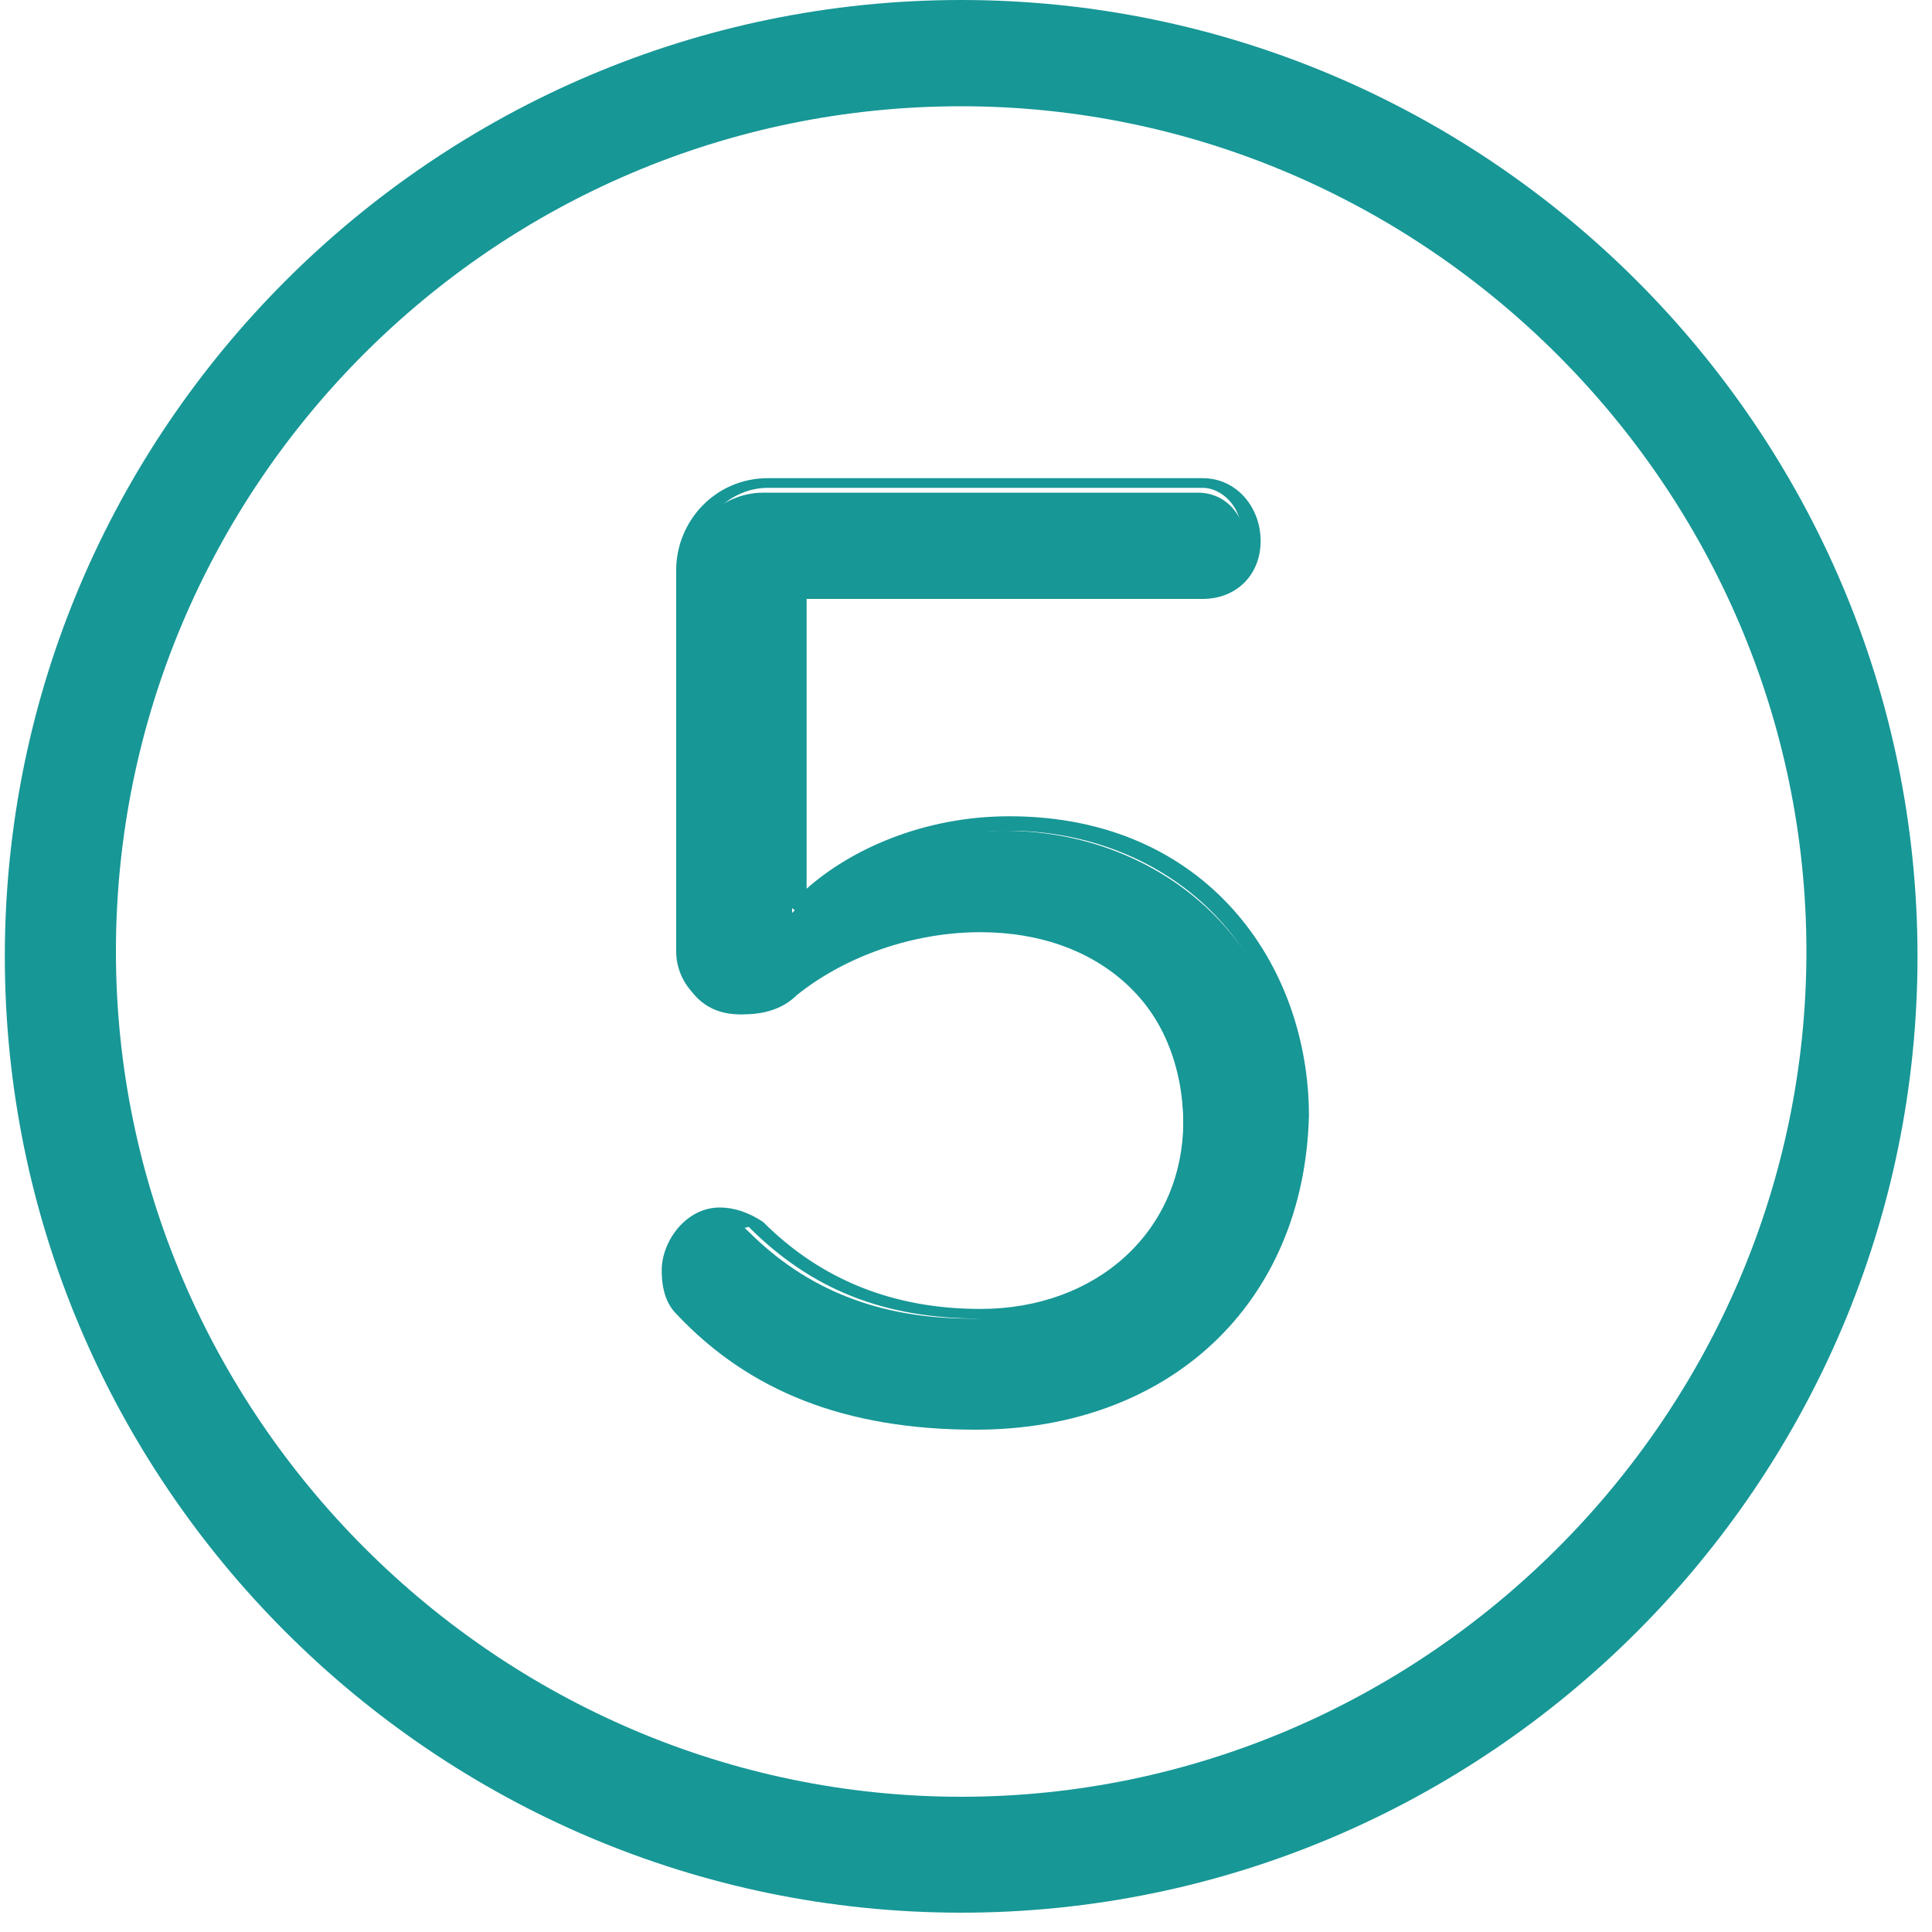 <?xml version="1.0" encoding="utf-8"?>
<!-- Generator: Adobe Illustrator 20.0.0, SVG Export Plug-In . SVG Version: 6.00 Build 0)  -->
<svg version="1.1" id="Layer_1" xmlns="http://www.w3.org/2000/svg" xmlns:xlink="http://www.w3.org/1999/xlink" x="0px" y="0px"
	 width="40px" height="40px" viewBox="0 0 40 40" enable-background="new 0 0 40 40" xml:space="preserve">
<g>
	<g>
		<g>
			<path fill="#179796" d="M20.2,29.4c-2.7,0-4.7-0.8-6.1-2.4c-0.2-0.2-0.3-0.5-0.3-0.7c0-0.5,0.4-1.1,1-1.1c0.3,0,0.5,0.1,0.7,0.3
				c1.2,1.2,2.7,1.8,4.6,1.8c2.6,0,4.4-1.8,4.4-4c0-2.5-1.8-4.1-4.3-4.1c-1.4,0-2.8,0.5-3.9,1.4c-0.3,0.2-0.6,0.4-1,0.4
				c-0.7,0-1.2-0.5-1.2-1.2v-7.9c0-0.9,0.8-1.7,1.7-1.7h9c0.6,0,1,0.5,1,1.1c0,0.6-0.5,1-1,1h-8.4v6.6c0.9-0.9,2.5-1.7,4.4-1.7
				c3.1,0,6,2.2,6,6C26.9,27.1,23.9,29.4,20.2,29.4z"/>
			<path fill="#179796" d="M20.2,29.6c-2.7,0-4.7-0.8-6.2-2.4c-0.2-0.2-0.3-0.5-0.3-0.9c0-0.6,0.5-1.3,1.2-1.3
				c0.3,0,0.6,0.1,0.9,0.3c1.2,1.2,2.7,1.8,4.5,1.8c2.4,0,4.2-1.6,4.2-3.9c0-2.3-1.7-3.9-4.2-3.9c-1.4,0-2.8,0.5-3.8,1.3
				c-0.3,0.3-0.7,0.4-1.1,0.4c-0.8,0-1.4-0.6-1.4-1.3v-7.9c0-1,0.8-1.9,1.9-1.9h9c0.7,0,1.2,0.6,1.2,1.3c0,0.7-0.5,1.2-1.2,1.2h-8.2
				v6c0.9-0.8,2.4-1.5,4.2-1.5c4.1,0,6.2,3.1,6.2,6.2C27,27,24.2,29.6,20.2,29.6z M14.8,25.4c-0.5,0-0.8,0.5-0.8,0.9
				c0,0.3,0.1,0.5,0.2,0.6c1.5,1.6,3.4,2.3,6,2.3c3.8,0,6.5-2.5,6.5-6.1c0-4-3-5.9-5.8-5.9c-2,0-3.5,0.9-4.3,1.6
				c0,0.1-0.1,0.1-0.2,0c-0.1,0-0.1-0.1-0.1-0.2v-6.6c0-0.1,0.1-0.2,0.2-0.2h8.4c0.5,0,0.8-0.4,0.8-0.8c0-0.5-0.4-0.9-0.8-0.9h-9
				c-0.8,0-1.5,0.7-1.5,1.5v7.9c0,0.6,0.5,1,1,1c0.3,0,0.6-0.1,0.9-0.3c1.1-0.9,2.5-1.4,4-1.4c2.7,0,4.5,1.7,4.5,4.3
				c0,2.4-1.9,4.2-4.5,4.2c-2,0-3.5-0.6-4.8-1.9C15.2,25.5,15,25.4,14.8,25.4z"/>
		</g>
	</g>
	<path fill="#179796" d="M19.9,39.6C9,39.6,0.1,30.7,0.1,19.8C0.1,8.9,9,0,19.9,0s19.8,8.9,19.8,19.8C39.7,30.7,30.8,39.6,19.9,39.6
		z M19.9,2.2c-9.7,0-17.5,7.9-17.5,17.5s7.9,17.5,17.5,17.5s17.5-7.9,17.5-17.5S29.5,2.2,19.9,2.2z"/>
</g>
</svg>
